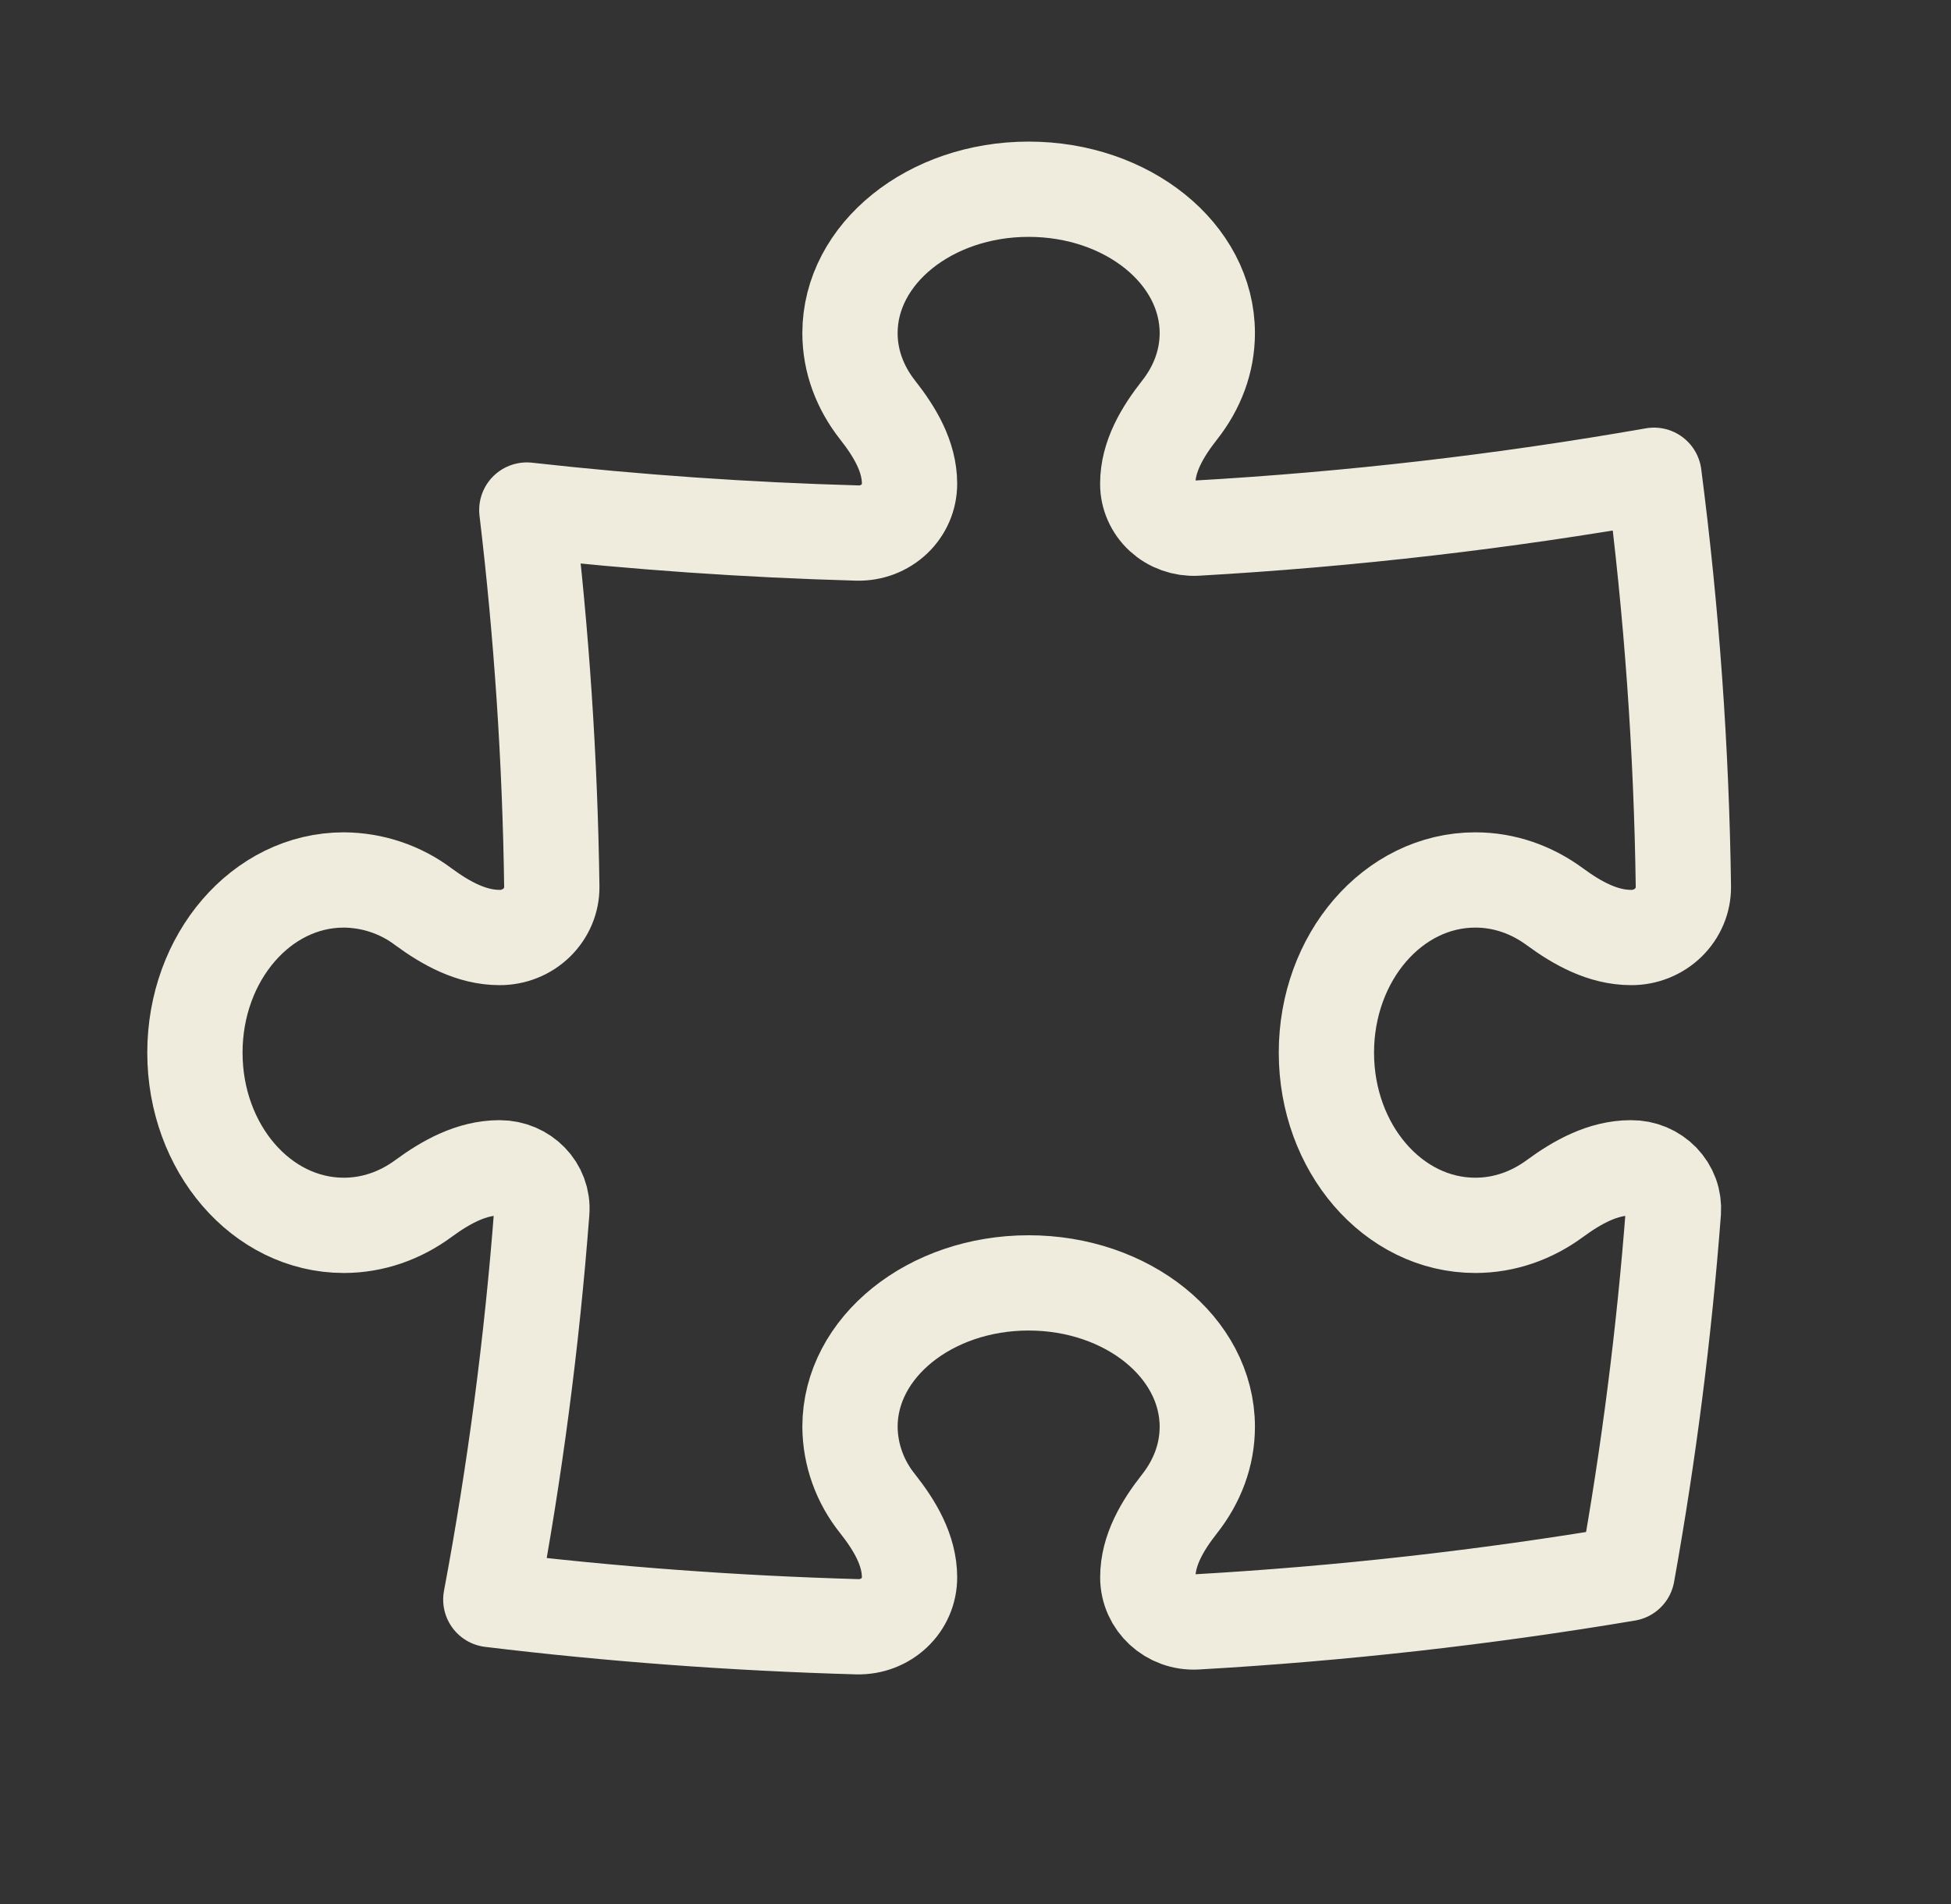 <svg width="42" height="41" viewBox="0 0 42 41" fill="none" xmlns="http://www.w3.org/2000/svg">
<rect x="0" y="0" width="42" height="41" fill="#333333" stroke="none"/>
<path d="M24.708 10.414C24.708 9.827 25.026 9.297 25.393 8.829C25.771 8.35 25.99 7.782 25.99 7.172C25.99 5.46 24.268 4.074 22.144 4.074C20.019 4.074 18.298 5.462 18.298 7.172C18.298 7.782 18.517 8.35 18.894 8.829C19.262 9.297 19.58 9.827 19.58 10.414C19.58 10.556 19.552 10.696 19.495 10.827C19.439 10.957 19.356 11.076 19.251 11.175C19.146 11.274 19.022 11.352 18.885 11.404C18.749 11.455 18.603 11.48 18.457 11.476C16.078 11.41 13.704 11.245 11.341 10.981C11.659 13.646 11.841 16.351 11.879 19.089C11.881 19.233 11.853 19.375 11.797 19.508C11.741 19.641 11.658 19.762 11.554 19.864C11.449 19.966 11.325 20.047 11.187 20.102C11.05 20.157 10.903 20.185 10.754 20.184C10.148 20.184 9.599 19.877 9.115 19.522C8.625 19.152 8.022 18.949 7.401 18.945C5.63 18.945 4.196 20.609 4.196 22.663C4.196 24.717 5.631 26.381 7.401 26.381C8.031 26.381 8.619 26.169 9.115 25.804C9.599 25.449 10.148 25.142 10.754 25.142C11.284 25.142 11.703 25.571 11.664 26.083C11.451 28.885 11.085 31.674 10.566 34.438C13.161 34.752 15.793 34.948 18.457 35.023C18.603 35.026 18.749 35.002 18.885 34.95C19.022 34.898 19.146 34.82 19.251 34.721C19.356 34.622 19.439 34.504 19.495 34.373C19.552 34.242 19.58 34.102 19.58 33.96C19.58 33.374 19.262 32.843 18.894 32.376C18.512 31.902 18.302 31.319 18.298 30.718C18.298 29.008 20.021 27.62 22.144 27.62C24.268 27.62 25.99 29.008 25.99 30.718C25.99 31.328 25.771 31.896 25.393 32.376C25.026 32.843 24.709 33.374 24.709 33.96C24.709 34.51 25.183 34.95 25.752 34.919C28.862 34.742 31.959 34.394 35.029 33.878C35.493 31.297 35.825 28.696 36.024 26.083C36.032 25.963 36.016 25.841 35.974 25.727C35.932 25.613 35.866 25.509 35.781 25.42C35.695 25.332 35.592 25.261 35.477 25.213C35.362 25.165 35.238 25.141 35.112 25.142C34.506 25.142 33.957 25.449 33.473 25.804C32.977 26.169 32.389 26.381 31.759 26.381C29.99 26.381 28.554 24.717 28.554 22.663C28.554 20.609 29.99 18.945 31.759 18.945C32.391 18.945 32.977 19.157 33.473 19.522C33.957 19.877 34.506 20.184 35.114 20.184C35.263 20.185 35.41 20.157 35.547 20.102C35.684 20.047 35.809 19.966 35.914 19.864C36.018 19.762 36.101 19.641 36.157 19.508C36.213 19.375 36.241 19.233 36.239 19.089C36.198 16.128 35.987 13.171 35.606 10.232C32.383 10.797 29.094 11.181 25.75 11.371C25.616 11.378 25.481 11.358 25.355 11.313C25.228 11.268 25.113 11.199 25.015 11.109C24.917 11.019 24.84 10.911 24.787 10.791C24.734 10.672 24.707 10.544 24.708 10.414Z" stroke="#F0ECDD" stroke-width="2.051" stroke-linecap="round" stroke-linejoin="round"/>
</svg>
